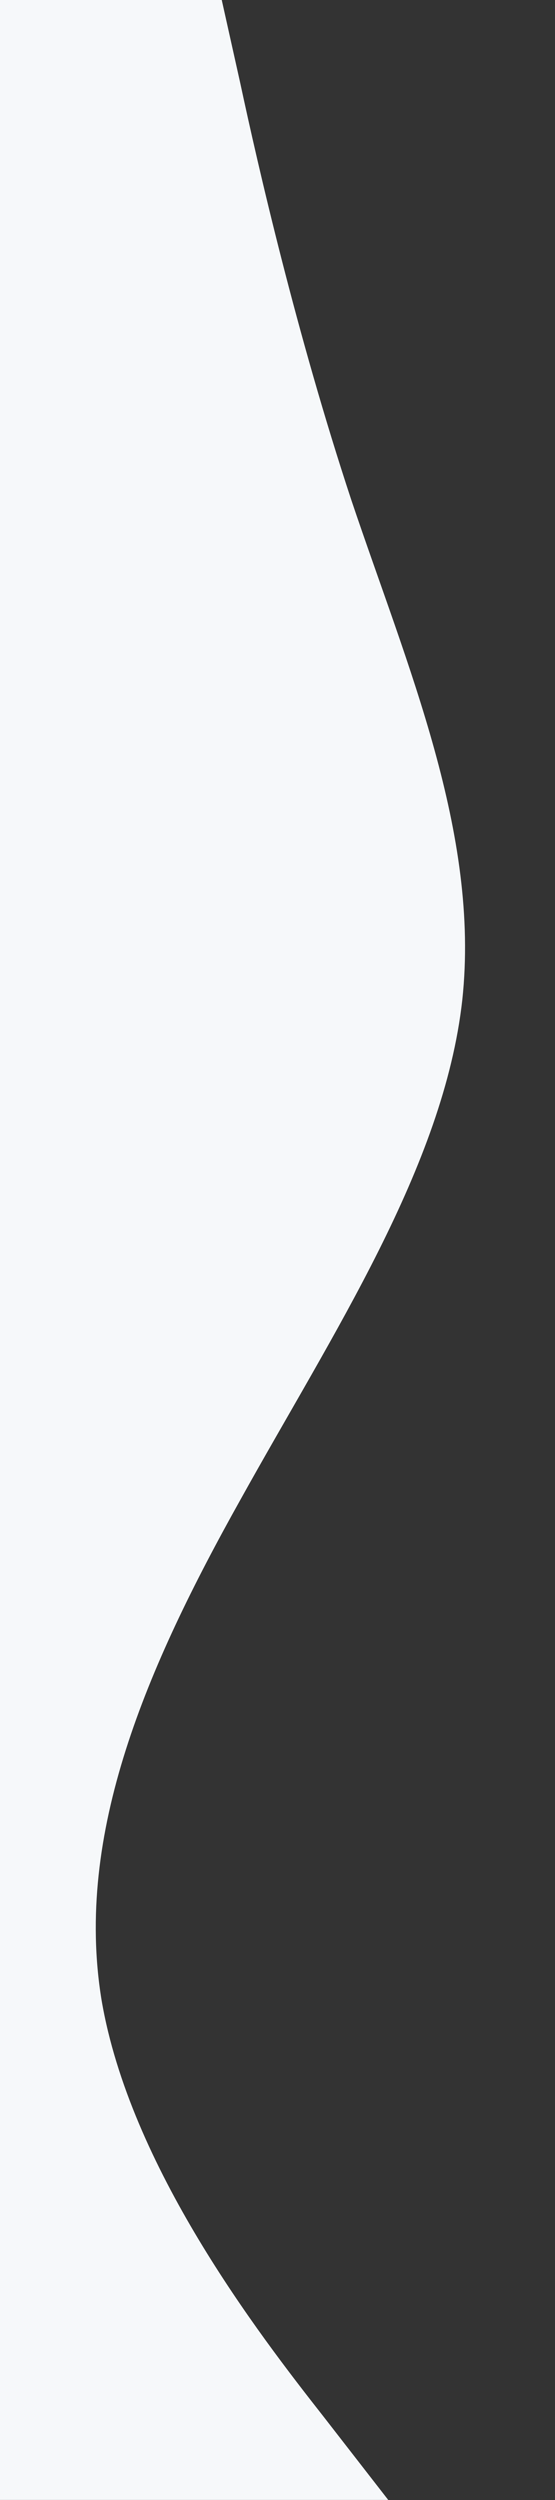 <svg width="320" height="1440" xmlns="http://www.w3.org/2000/svg">

    <rect width="100%" height="100%" fill="#333333" stroke="none"/>

    <g>
        <title>Layer 1</title>
        <path transform="rotate(-90 133.991 719.97)" id="svg_1"
            d="m-586.009,809.827l48,-37.3c48,-37.7 144,-111.7 240,-128c96,-15.7 192,26.3 288,80c96,53.3 192,117.3 288,128c96,10.3 192,-31.7 288,-64c96,-31.7 192,-53.7 240,-64l48,-10.7l0,-128l-48,0c-48,0 -144,0 -240,0c-96,0 -192,0 -288,0c-96,0 -192,0 -288,0c-96,0 -192,0 -288,0c-96,0 -192,0 -240,0l-48,0l0,224z"
            fill="#F6F8FA" />
    </g>
</svg>